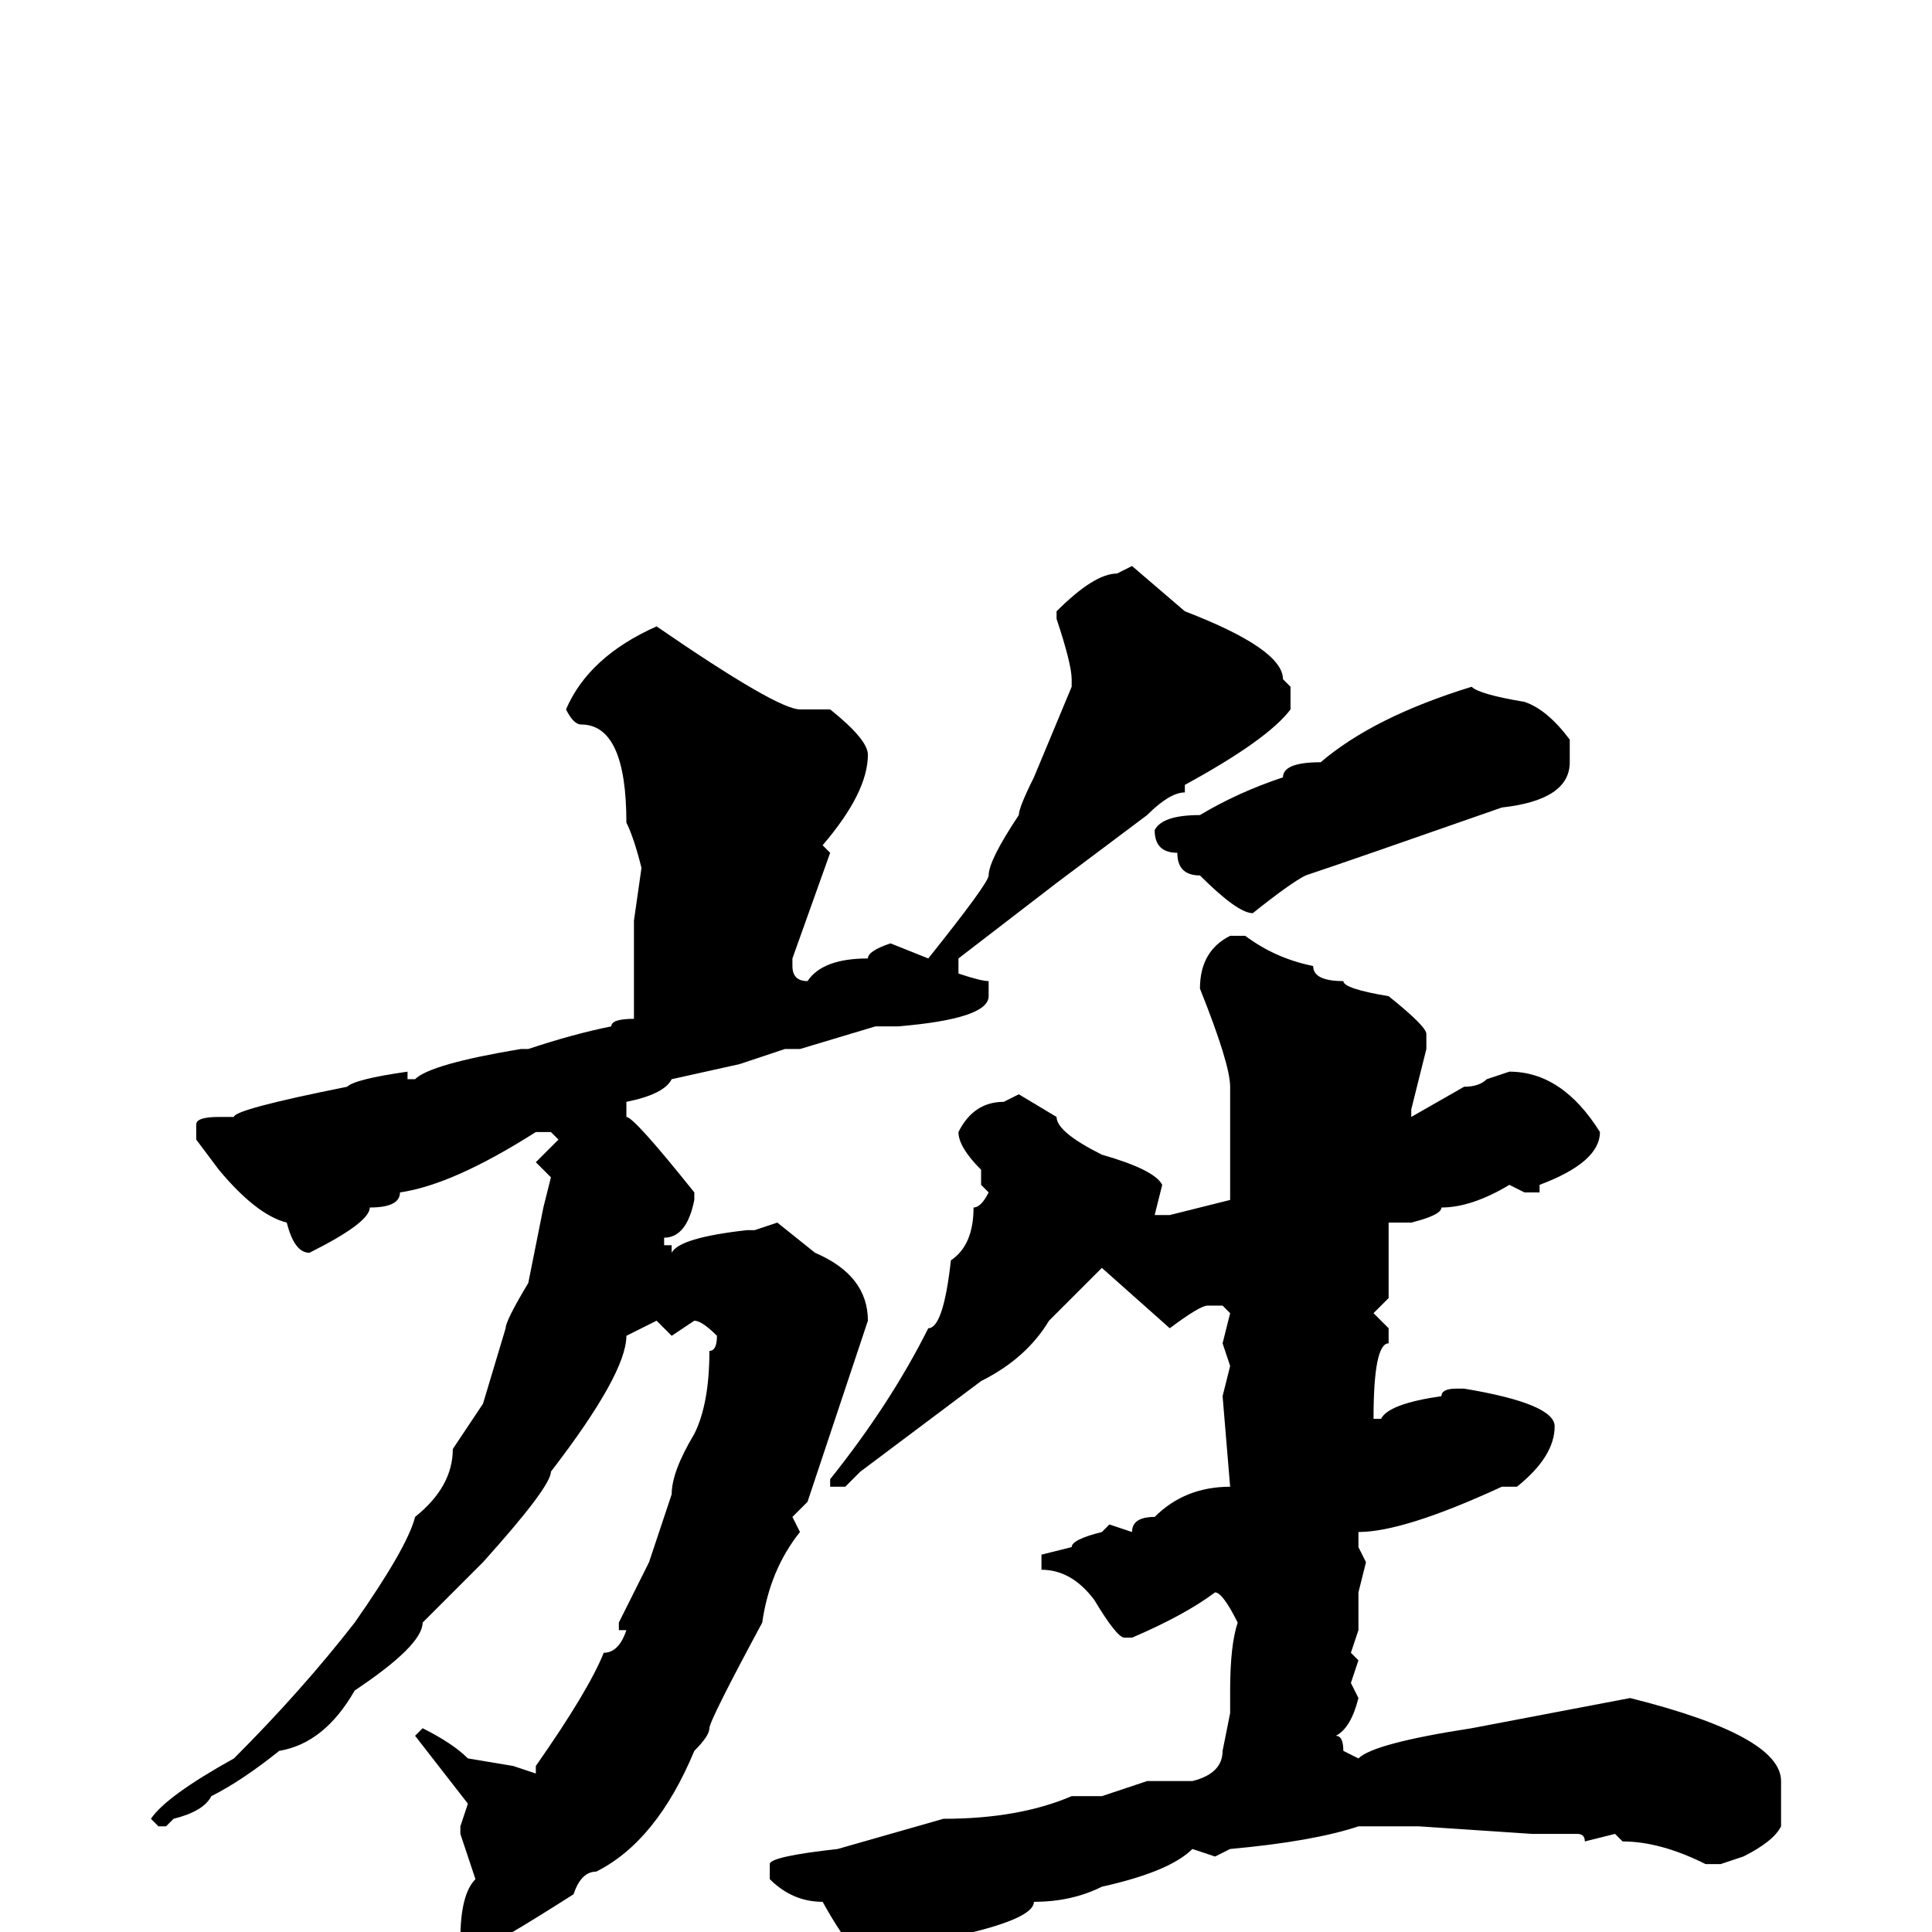 <svg xmlns="http://www.w3.org/2000/svg" viewBox="0 -256 256 256">
	<path fill="#000000" d="M150 -181L157 -175Q170 -170 170 -166L171 -165V-162Q168 -158 157 -152V-151Q155 -151 152 -148L140 -139L127 -129V-127Q130 -126 131 -126V-124Q131 -121 119 -120H118H116L106 -117H104L98 -115L89 -113Q88 -111 83 -110V-108Q84 -108 92 -98V-97Q91 -92 88 -92V-91H89V-90Q90 -92 99 -93H100L103 -94L108 -90Q115 -87 115 -81L111 -69L107 -57L105 -55L106 -53Q102 -48 101 -41Q94 -28 94 -27Q94 -26 92 -24Q87 -12 79 -8Q77 -8 76 -5Q65 2 64 2H63L61 1Q61 -5 63 -7L61 -13V-14L62 -17L55 -26L56 -27Q60 -25 62 -23L68 -22L71 -21V-22Q78 -32 80 -37Q82 -37 83 -40H82V-41L86 -49L89 -58Q89 -61 92 -66Q94 -70 94 -77Q95 -77 95 -79Q93 -81 92 -81L89 -79L87 -81L83 -79Q83 -74 73 -61Q73 -59 64 -49L56 -41Q56 -38 47 -32Q43 -25 37 -24Q32 -20 28 -18Q27 -16 23 -15L22 -14H21L20 -15Q22 -18 31 -23Q40 -32 47 -41Q54 -51 55 -55Q60 -59 60 -64L64 -70L67 -80Q67 -81 70 -86L72 -96L73 -100L71 -102L74 -105L73 -106H71Q60 -99 53 -98Q53 -96 49 -96Q49 -94 41 -90Q39 -90 38 -94Q34 -95 29 -101L26 -105V-107Q26 -108 29 -108H31Q31 -109 46 -112Q47 -113 54 -114V-113H55Q57 -115 69 -117H70Q76 -119 81 -120Q81 -121 84 -121V-122V-126V-130V-134L85 -141Q84 -145 83 -147Q83 -160 77 -160Q76 -160 75 -162Q78 -169 87 -173Q103 -162 106 -162H110Q115 -158 115 -156Q115 -151 109 -144L110 -143L105 -129V-128Q105 -126 107 -126Q109 -129 115 -129Q115 -130 118 -131L123 -129Q131 -139 131 -140Q131 -142 135 -148Q135 -149 137 -153L142 -165V-166Q142 -168 140 -174V-175Q145 -180 148 -180ZM195 -165Q196 -164 202 -163Q205 -162 208 -158V-155Q208 -150 199 -149Q179 -142 173 -140Q171 -139 166 -135Q164 -135 159 -140Q156 -140 156 -143Q153 -143 153 -146Q154 -148 159 -148Q164 -151 170 -153Q170 -155 175 -155Q182 -161 195 -165ZM163 -132H165Q169 -129 174 -128Q174 -126 178 -126Q178 -125 184 -124Q189 -120 189 -119V-117L187 -109V-108L194 -112Q196 -112 197 -113L200 -114Q207 -114 212 -106Q212 -102 204 -99V-98H202L200 -99Q195 -96 191 -96Q191 -95 187 -94H184V-93V-86V-84L182 -82L184 -80V-78Q182 -78 182 -68H183Q184 -70 191 -71Q191 -72 193 -72H194Q206 -70 206 -67Q206 -63 201 -59H199Q186 -53 180 -53V-51L181 -49L180 -45V-43V-42V-41V-40L179 -37L180 -36L179 -33L180 -31Q179 -27 177 -26Q178 -26 178 -24L180 -23Q182 -25 195 -27L216 -31Q236 -26 236 -20V-18V-14Q235 -12 231 -10L228 -9H226Q220 -12 215 -12L214 -13L210 -12Q210 -13 209 -13H203L188 -14H180Q174 -12 163 -11L161 -10L158 -11Q155 -8 146 -6Q142 -4 137 -4Q137 -2 129 0Q129 1 123 2Q123 3 117 5Q114 5 109 -4Q105 -4 102 -7V-9Q102 -10 111 -11L125 -15Q135 -15 142 -18H146L152 -20H158Q162 -21 162 -24L163 -29V-32Q163 -38 164 -41Q162 -45 161 -45Q157 -42 150 -39H149Q148 -39 145 -44Q142 -48 138 -48V-50L142 -51Q142 -52 146 -53L147 -54L150 -53Q150 -55 153 -55Q157 -59 163 -59L162 -71L163 -75L162 -78L163 -82L162 -83H160Q159 -83 155 -80L146 -88L139 -81Q136 -76 130 -73Q126 -70 114 -61L112 -59H111H110V-60Q118 -70 123 -80Q125 -80 126 -89Q129 -91 129 -96Q130 -96 131 -98L130 -99V-101Q127 -104 127 -106Q129 -110 133 -110L135 -111L140 -108Q140 -106 146 -103Q153 -101 154 -99L153 -95H155L163 -97V-100V-105V-106V-112Q163 -115 159 -125Q159 -130 163 -132Z"/>
</svg>
